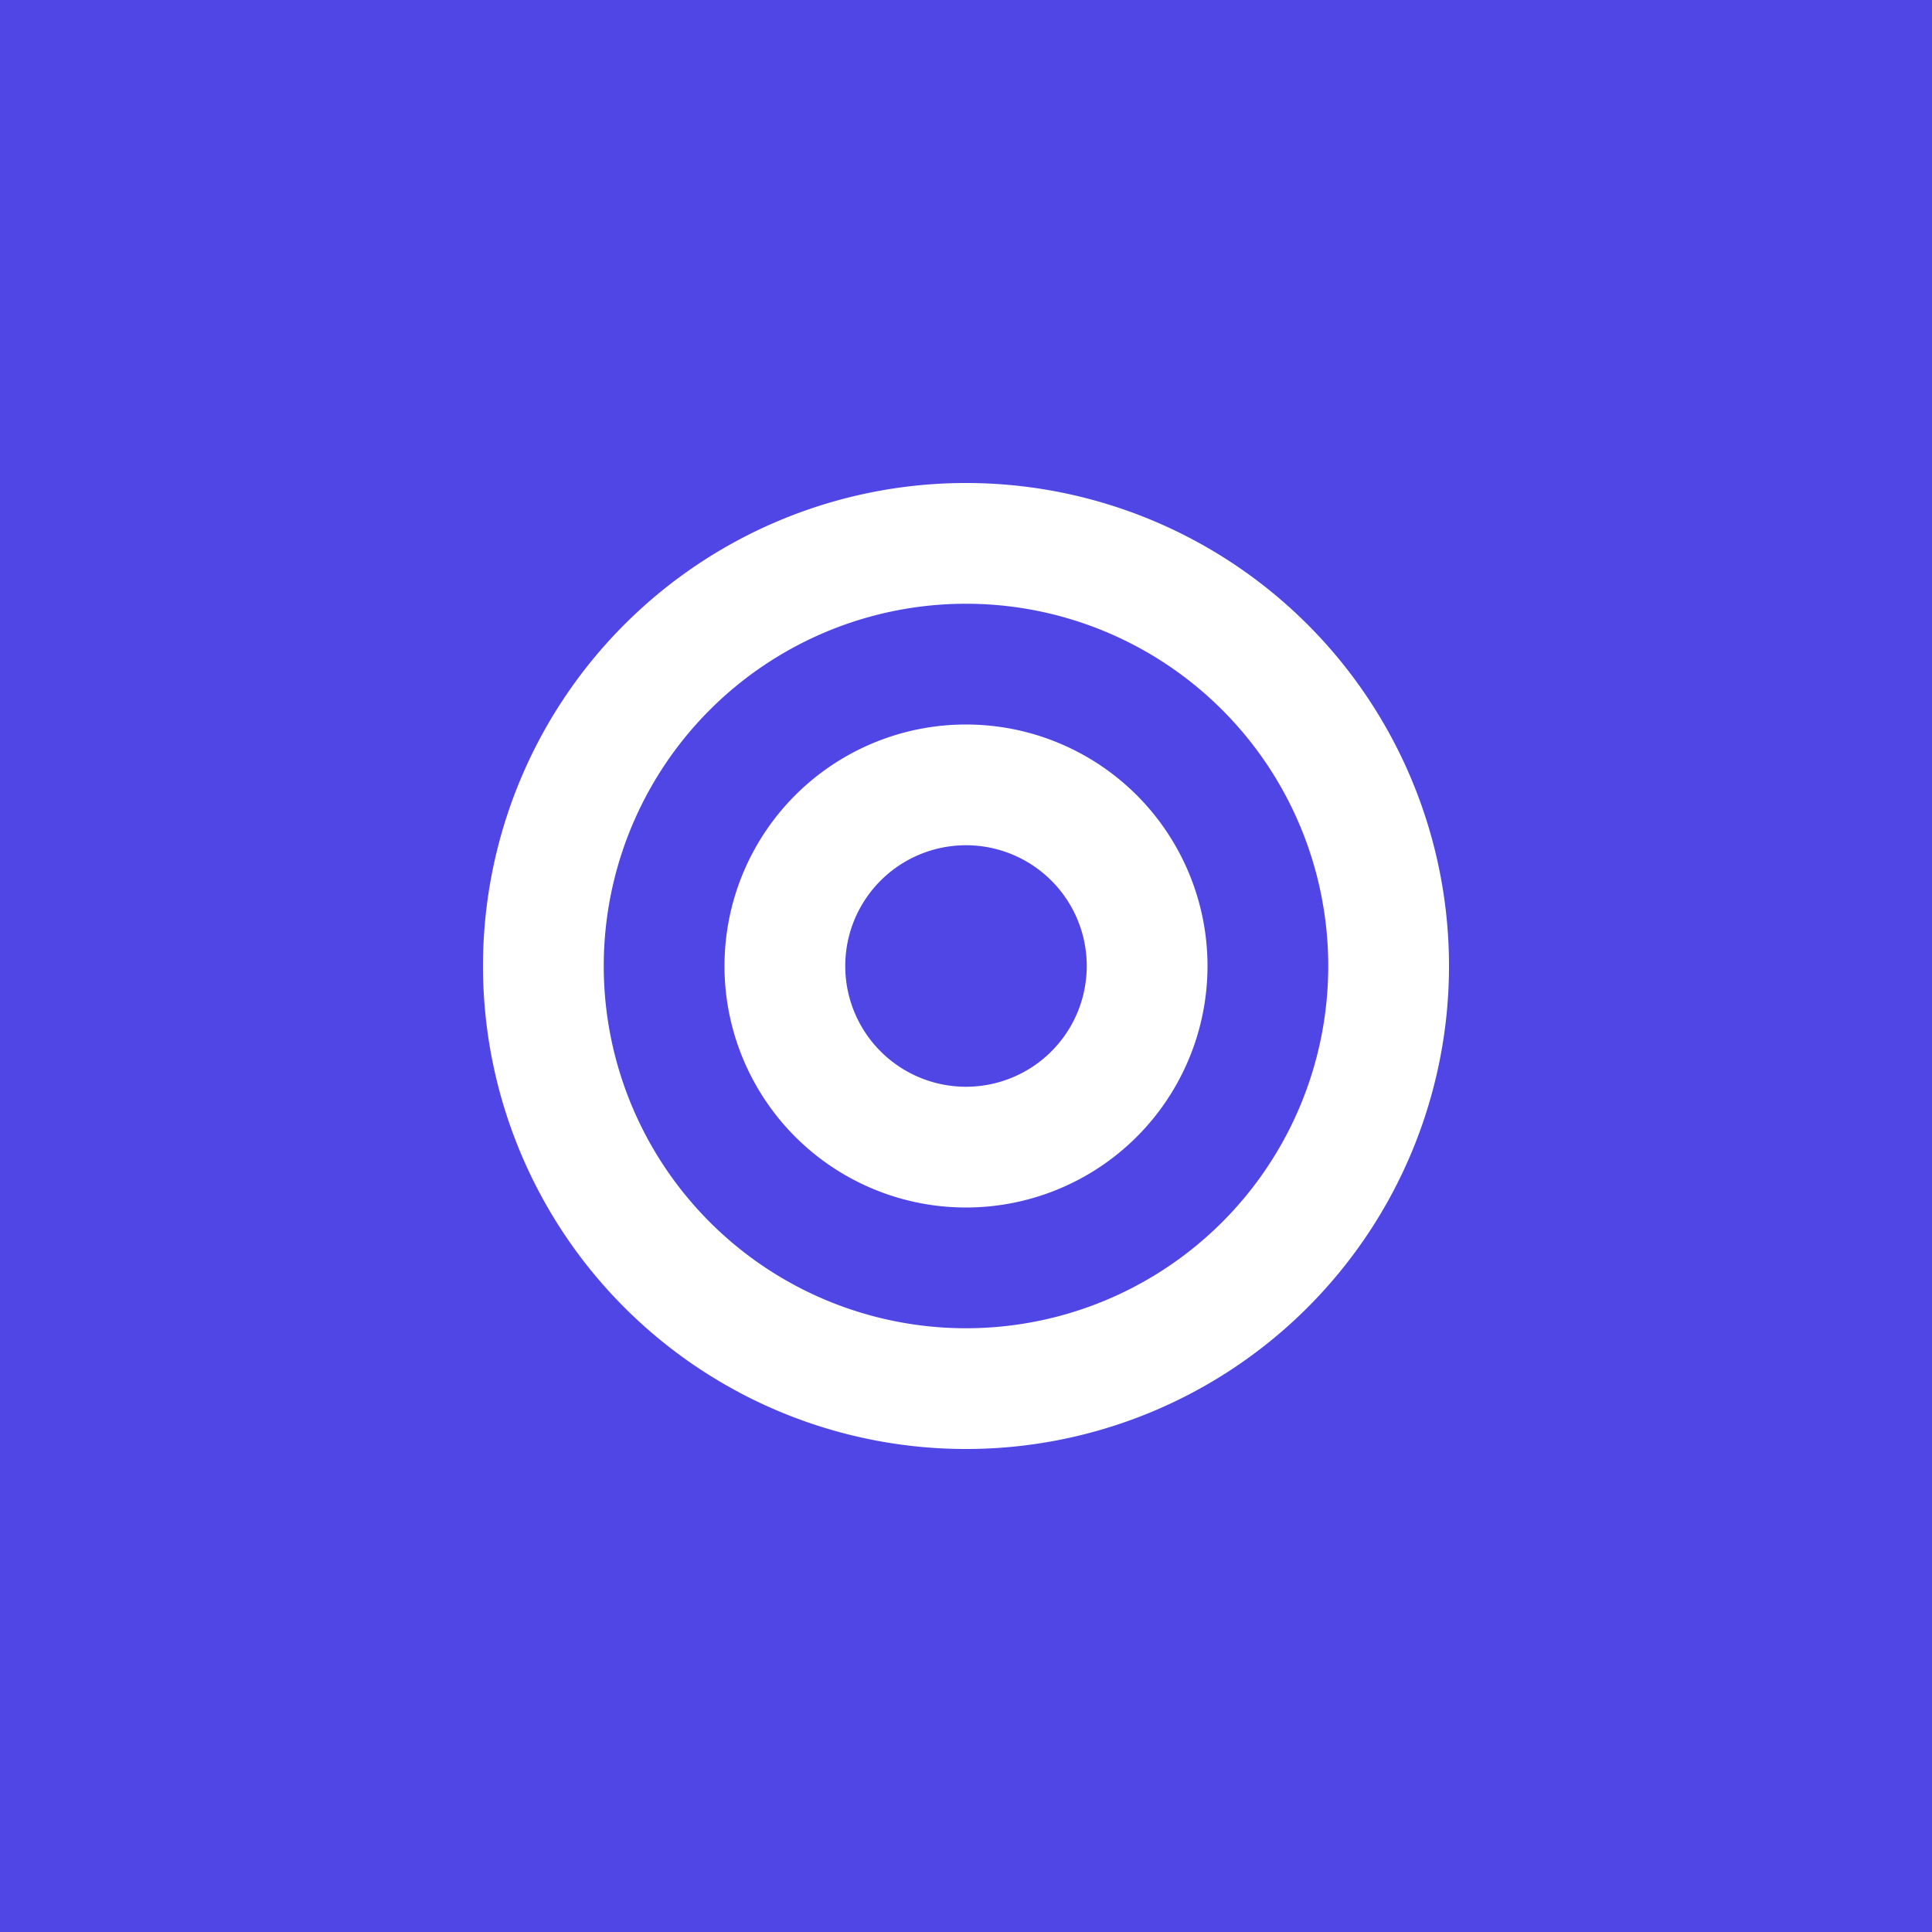 <?xml version="1.0" encoding="UTF-8"?>
<svg xmlns="http://www.w3.org/2000/svg" viewBox="0 0 192 192" fill="none">
    <rect width="192" height="192" fill="#4f46e5"/>
    <path d="M96 48a48 48 0 1 0 0 96 48 48 0 0 0 0-96zm0 84a36 36 0 1 1 0-72 36 36 0 0 1 0 72z" fill="white"/>
    <path d="M96 72a24 24 0 1 0 0 48 24 24 0 0 0 0-48zm0 36a12 12 0 1 1 0-24 12 12 0 0 1 0 24z" fill="white"/>
</svg> 